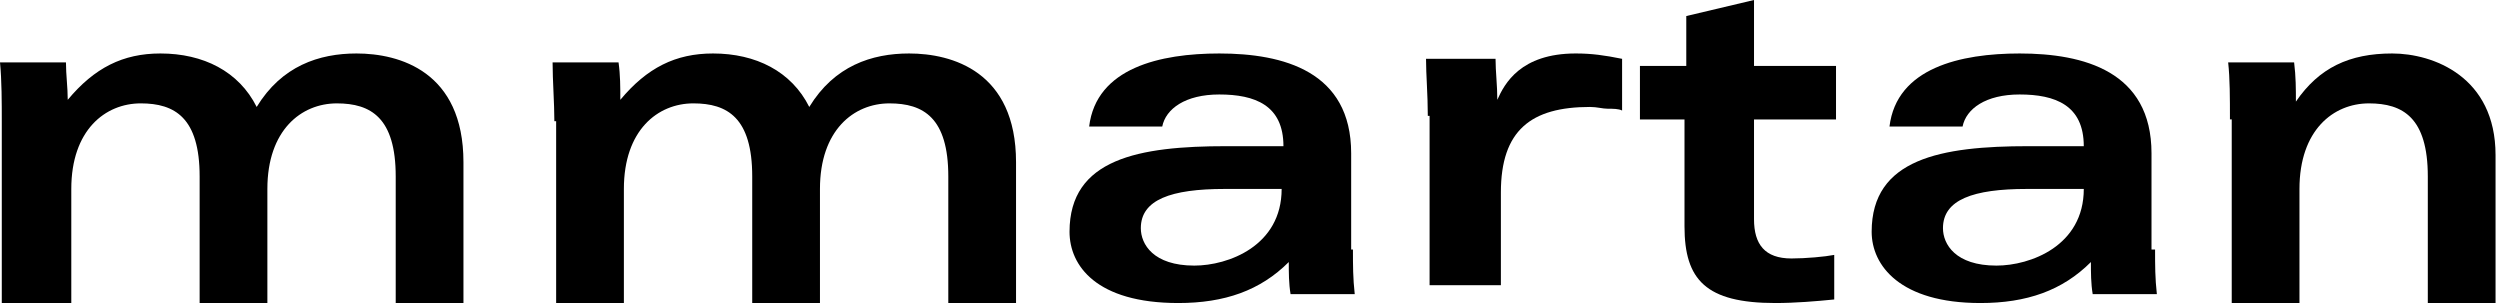 <svg id="icon-logo-mmartan" viewBox="0 0 264 32" width="100%" height="100%">
    <title>logo-mmartan</title>
    <path d="M0.188 12.8c0-1.882 0-4.329-0.188-6.212h6.965c0 1.318 0.188 2.635 0.188 3.953 2.824-3.388 5.835-4.894 9.788-4.894 4.518 0 8.282 1.882 10.165 5.647 2.635-4.329 6.588-5.647 10.541-5.647 4.518 0 11.294 1.882 11.294 11.482v14.871h-7.153v-13.365c0-6.212-2.635-7.718-6.212-7.718-3.765 0-7.341 2.824-7.341 9.035v12.047h-7.153v-13.365c0-6.212-2.635-7.718-6.212-7.718-3.765 0-7.341 2.824-7.341 9.035v12.047h-7.341v-19.2z"></path>
    <path d="M58.541 12.8c0-1.882-0.188-4.329-0.188-6.212h6.965c0.188 1.318 0.188 2.635 0.188 3.953 2.824-3.388 5.835-4.894 9.788-4.894 4.518 0 8.282 1.882 10.165 5.647 2.635-4.329 6.588-5.647 10.541-5.647 4.518 0 11.294 1.882 11.294 11.482v14.871h-7.153v-13.365c0-6.212-2.635-7.718-6.212-7.718-3.765 0-7.341 2.824-7.341 9.035v12.047h-7.153v-13.365c0-6.212-2.635-7.718-6.212-7.718-3.765 0-7.341 2.824-7.341 9.035v12.047h-7.153v-19.2z"></path>
    <path d="M142.871 26.353c0 1.694 0 3.012 0.188 4.706h-6.776c-0.188-1.129-0.188-2.259-0.188-3.388-3.012 3.012-6.776 4.329-11.671 4.329-8.659 0-11.482-3.953-11.482-7.529 0-7.718 7.341-9.035 16.565-9.035h6.024c0-4.329-3.012-5.459-6.776-5.459-3.576 0-5.647 1.506-6.024 3.388h-7.718c0.753-6.212 7.529-7.718 13.741-7.718 6.776 0 13.929 1.882 13.929 10.541v10.165zM129.318 19.953c-5.647 0-8.847 1.129-8.847 4.141 0 1.694 1.318 3.953 5.647 3.953 3.576 0 9.224-2.071 9.224-8.094h-6.024z"></path>
    <path d="M150.776 12.235c0-2.259-0.188-4.329-0.188-6.024h7.341c0 1.318 0.188 2.824 0.188 4.329v0c0.753-1.694 2.447-4.894 8.282-4.894 1.694 0 3.012 0.188 4.894 0.565v5.459c-0.376-0.188-0.941-0.188-1.506-0.188s-1.129-0.188-1.882-0.188c-6.212 0-9.412 2.447-9.412 9.035v9.788h-7.529v-17.882z"></path>
    <path d="M185.224 0v6.965h8.659v5.647h-8.659v10.541c0 2.635 1.129 4.141 3.953 4.141 1.506 0 3.576-0.188 4.518-0.376v4.706c-1.882 0.188-4.141 0.376-6.212 0.376-7.341 0-9.6-2.447-9.6-8.094v-11.294h-4.706v-5.647h4.894v-5.271l7.153-1.694z"></path>
    <path d="M227.576 26.353c0 1.694 0 3.012 0.188 4.706h-6.776c-0.188-1.129-0.188-2.259-0.188-3.388-3.012 3.012-6.776 4.329-11.671 4.329-8.471 0-11.482-3.953-11.482-7.529 0-7.718 7.341-9.035 16.565-9.035h5.835c0-4.329-3.012-5.459-6.776-5.459-3.576 0-5.647 1.506-6.024 3.388h-7.718c0.753-6.212 7.529-7.718 13.741-7.718 6.776 0 13.929 1.882 13.929 10.541v10.165zM214.024 19.953c-5.647 0-8.847 1.129-8.847 4.141 0 1.694 1.318 3.953 5.647 3.953 3.576 0 9.224-2.071 9.224-8.094h-6.024z"></path>
    <path d="M235.482 12.612c0-2.259 0-4.329-0.188-6.024h6.965c0.188 1.506 0.188 2.824 0.188 4.141v0c2.447-3.576 5.647-5.082 10.165-5.082 4.329 0 10.918 2.447 10.918 10.729v15.624h-7.153v-13.365c0-6.212-2.635-7.718-6.212-7.718-3.765 0-7.341 2.824-7.341 9.035v12.047h-7.153v-19.388z"></path>
</svg>